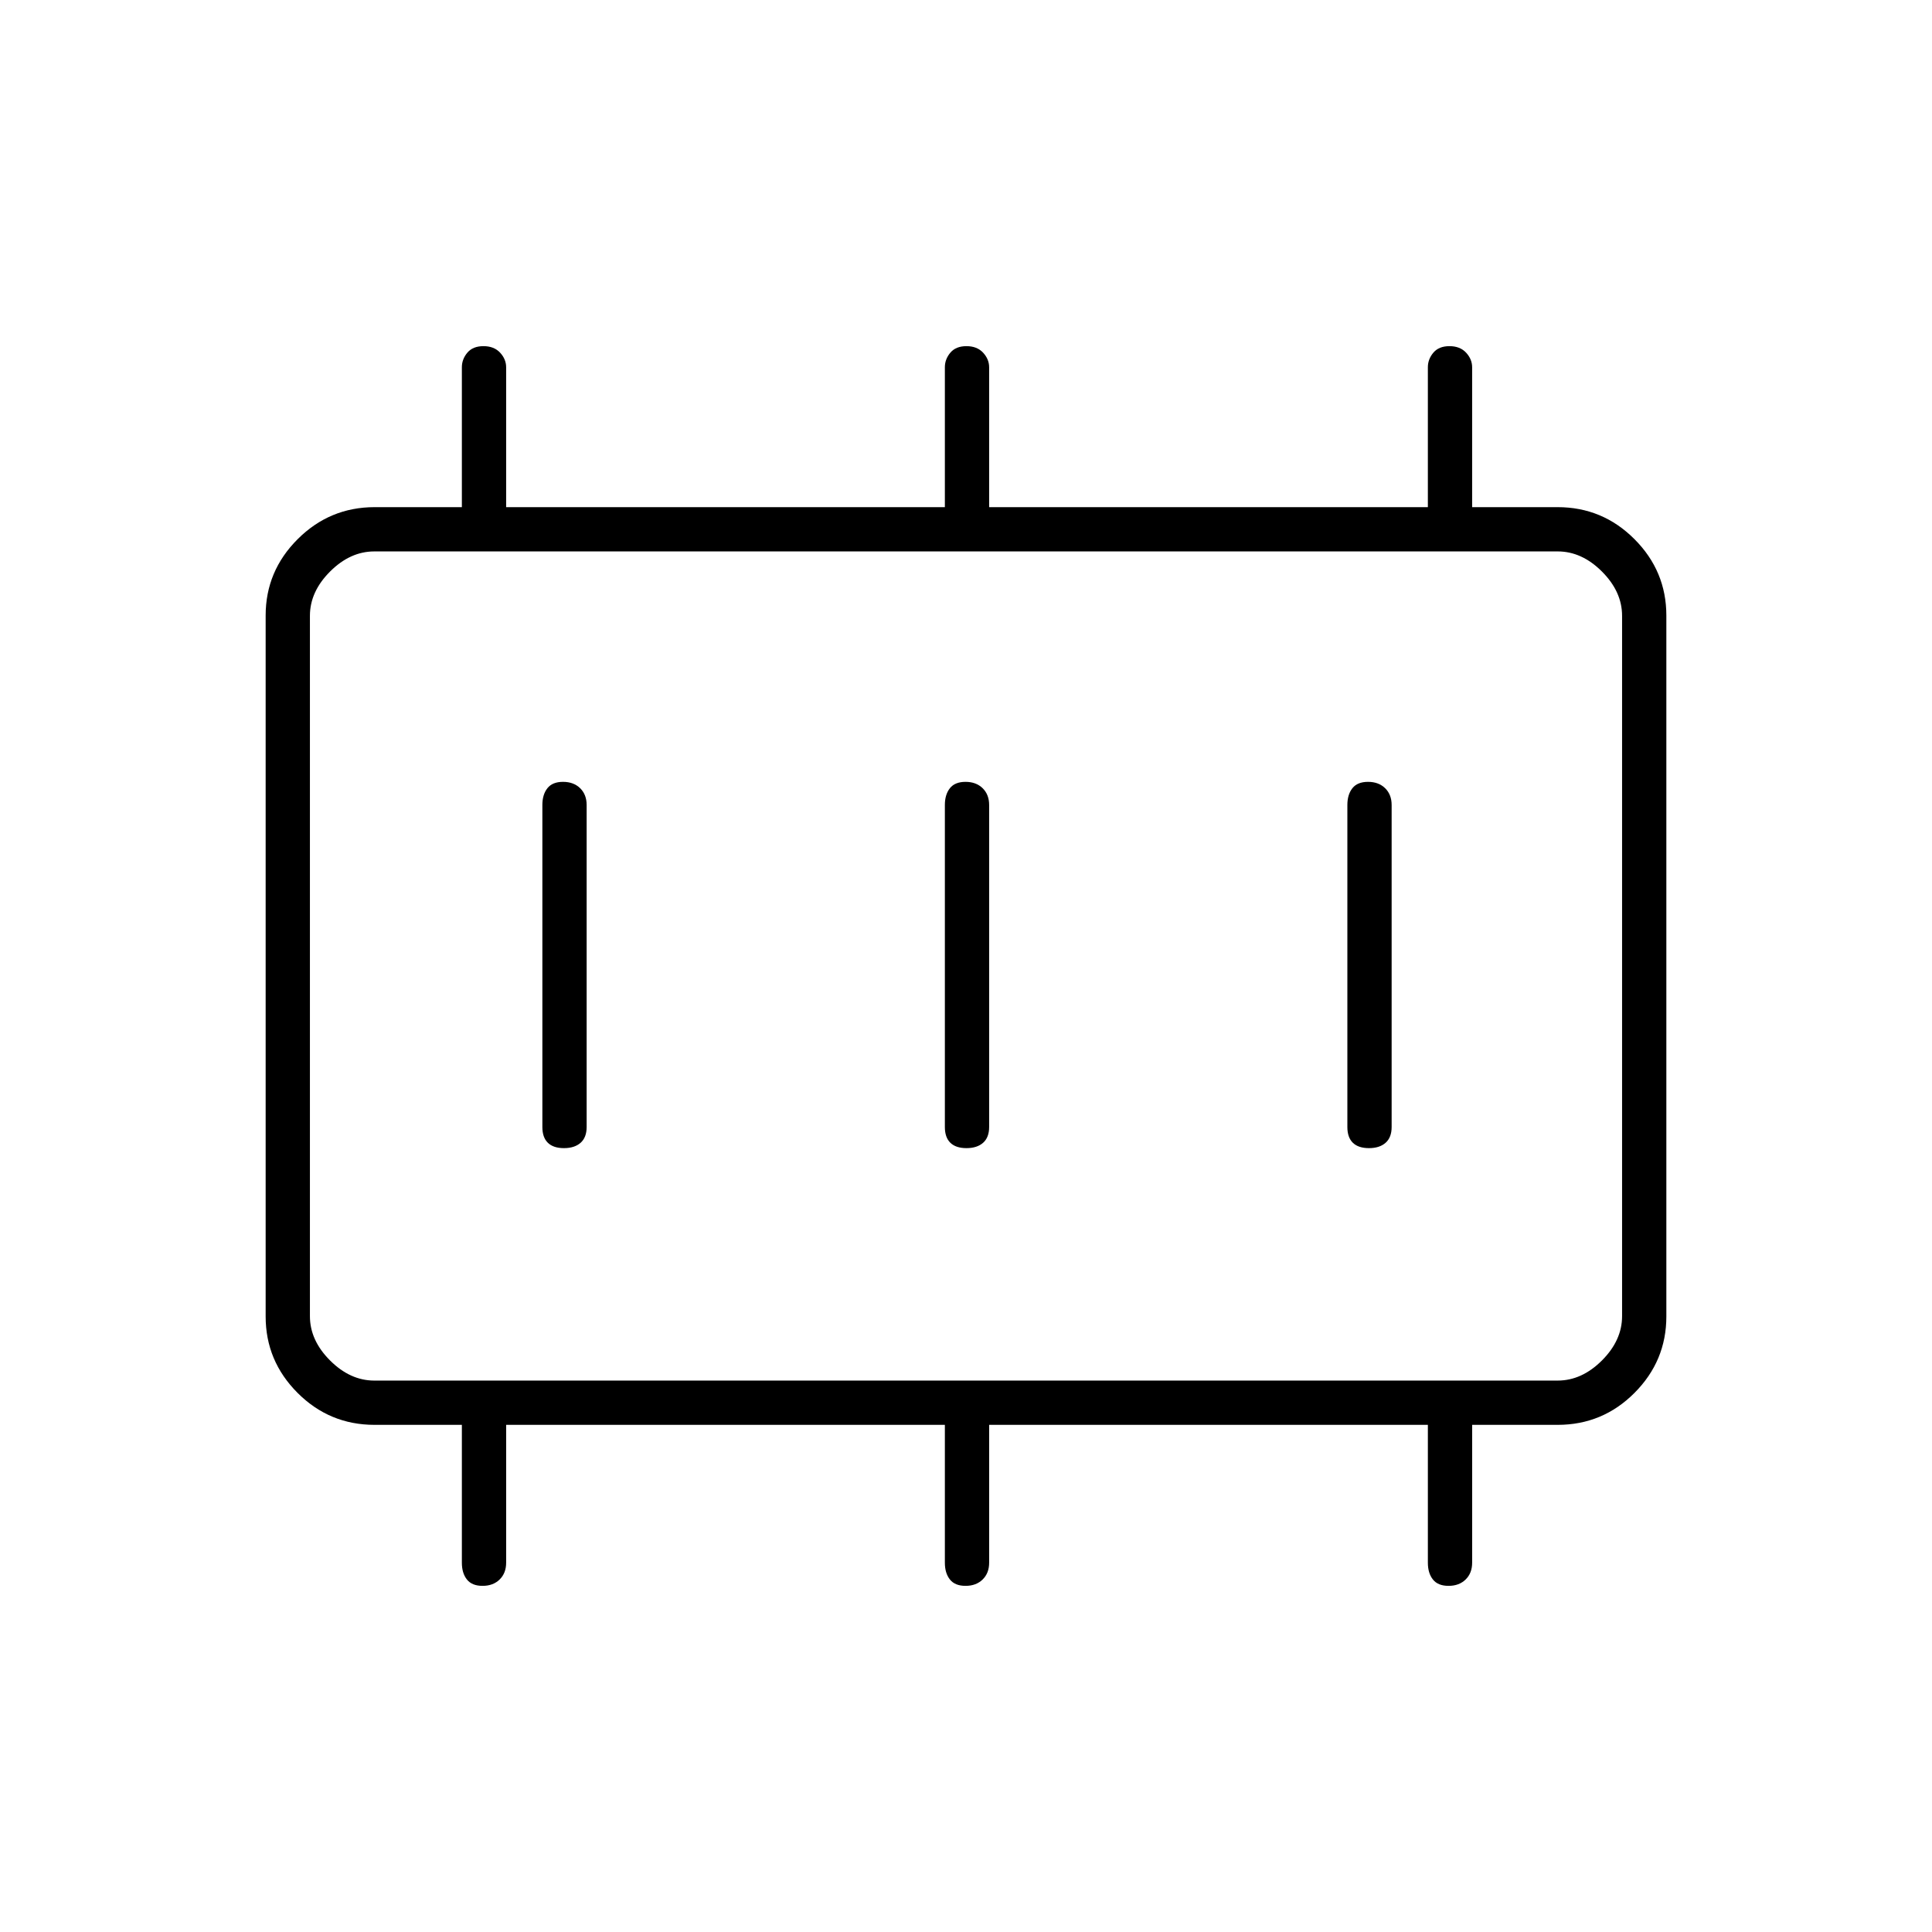 <svg xmlns="http://www.w3.org/2000/svg" height="48" viewBox="0 -960 960 960" width="48"><path d="M280.23-389.5q5.27 0 8.27-2.66t3-7.84v-160q0-5.17-3.23-8.34-3.23-3.16-8.5-3.16t-7.77 3.16q-2.5 3.17-2.5 8.34v160q0 5.18 2.73 7.84t8 2.66Zm200 0q5.27 0 8.27-2.66t3-7.84v-160q0-5.17-3.23-8.34-3.23-3.16-8.5-3.16t-7.77 3.16q-2.5 3.17-2.5 8.34v160q0 5.18 2.73 7.84t8 2.66Zm200 0q5.27 0 8.27-2.66t3-7.84v-160q0-5.17-3.23-8.34-3.23-3.16-8.5-3.16t-7.77 3.16q-2.5 3.17-2.5 8.34v160q0 5.18 2.73 7.84t8 2.66ZM186-274h588q12 0 22-10t10-22v-348q0-12-10-22t-22-10H186q-12 0-22 10t-10 22v348q0 12 10 22t22 10Zm-32 0v-412 412Zm32.1 22q-22.37 0-38.24-15.88Q132-283.76 132-305.85v-348.3q0-22.09 15.93-37.97Q163.85-708 186.17-708h43.33v-69.5q0-4.02 2.73-7.26t8-3.24q5.27 0 8.27 3.24t3 7.26v69.5h218v-69.5q0-4.02 2.73-7.26t8-3.24q5.27 0 8.27 3.24t3 7.26v69.5h218v-69.5q0-4.02 2.73-7.26t8-3.24q5.27 0 8.27 3.24t3 7.26v69.5h42.45q22.33 0 38.19 15.88T828-654.15v348.3q0 22.09-15.83 37.97Q796.34-252 773.99-252H731.5v68.5q0 5.18-3.23 8.34t-8.5 3.16q-5.27 0-7.77-3.16t-2.5-8.34V-252h-218v68.5q0 5.18-3.23 8.34t-8.5 3.16q-5.27 0-7.77-3.16t-2.5-8.34V-252h-218v68.5q0 5.18-3.23 8.34t-8.5 3.16q-5.27 0-7.77-3.16t-2.5-8.34V-252h-43.4Z"/></svg>